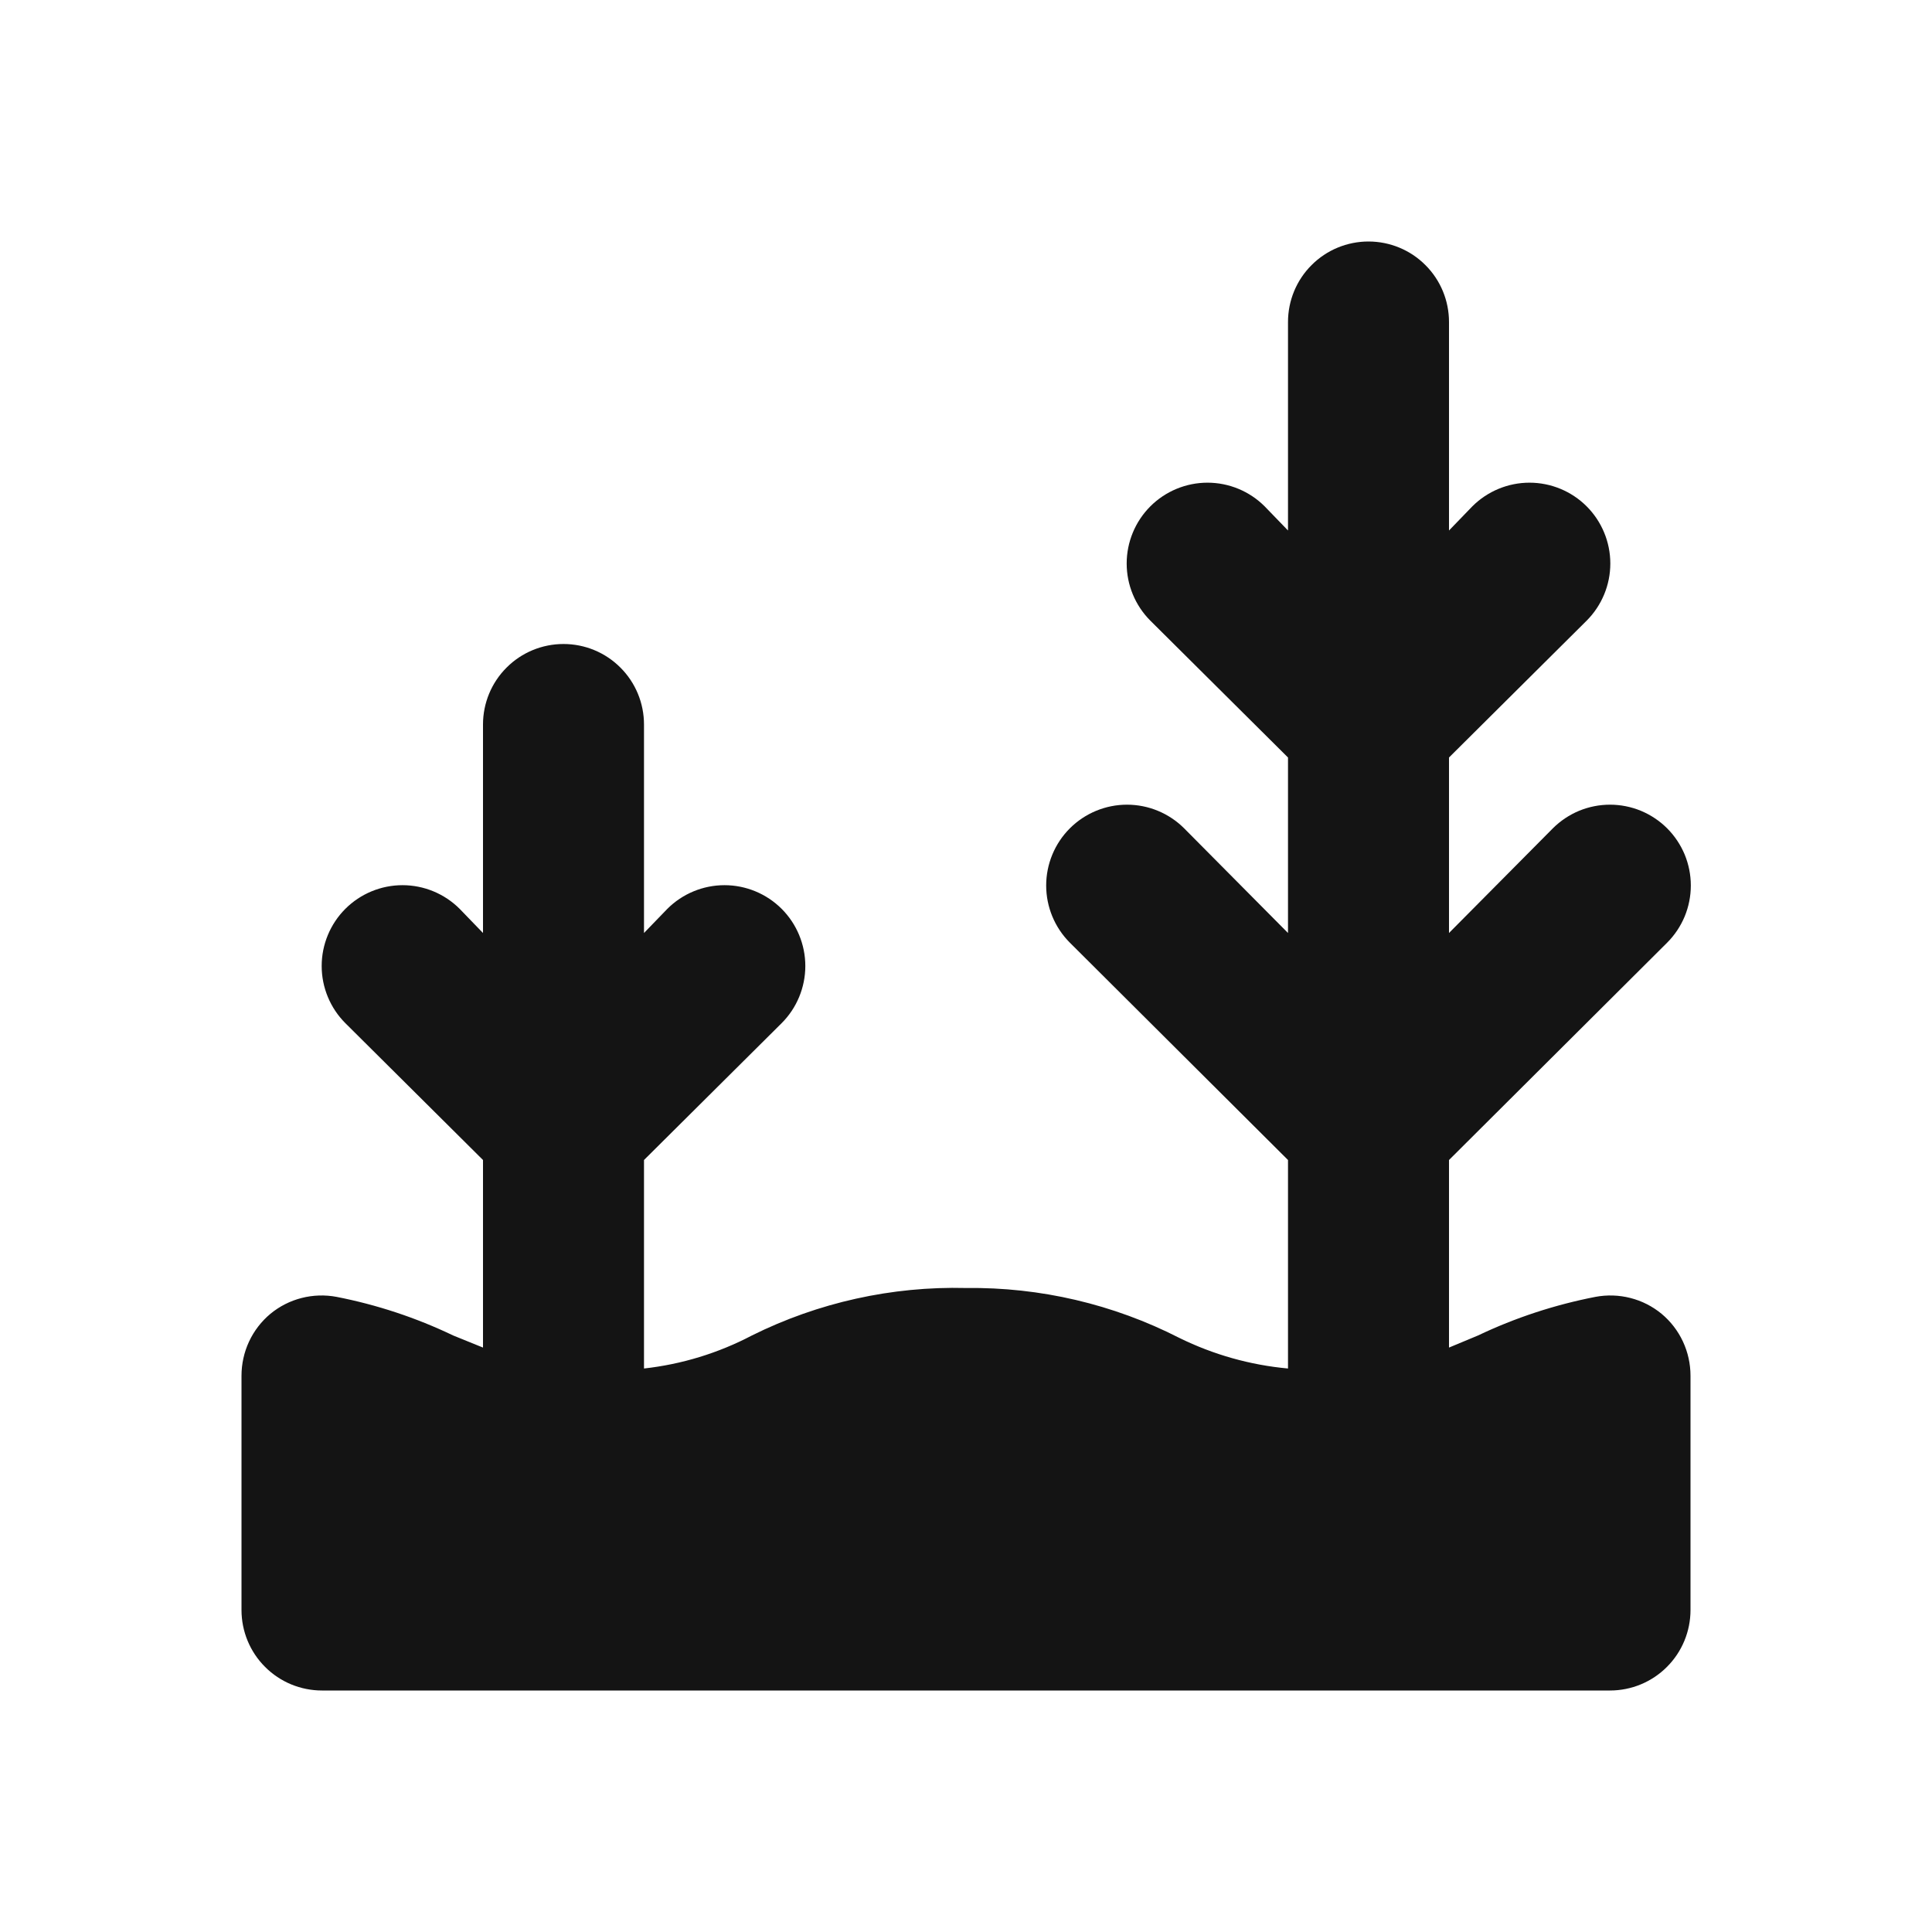 <svg width="24" height="24" viewBox="0 0 24 24" fill="none" xmlns="http://www.w3.org/2000/svg">
<path d="M19.82 16.11C19.315 16.208 18.824 16.369 18.36 16.59L18 16.74V14.41L20.71 11.71C20.803 11.617 20.877 11.506 20.928 11.384C20.978 11.262 21.004 11.132 21.004 11C21.004 10.868 20.978 10.738 20.928 10.616C20.877 10.494 20.803 10.383 20.71 10.29C20.617 10.197 20.506 10.123 20.384 10.072C20.262 10.022 20.132 9.996 20 9.996C19.868 9.996 19.738 10.022 19.616 10.072C19.494 10.123 19.383 10.197 19.29 10.29L18 11.59V9.41L19.71 7.71C19.898 7.522 20.004 7.266 20.004 7C20.004 6.734 19.898 6.478 19.71 6.29C19.522 6.102 19.266 5.996 19 5.996C18.734 5.996 18.478 6.102 18.29 6.29L18 6.59V4C18 3.735 17.895 3.48 17.707 3.293C17.52 3.105 17.265 3 17 3C16.735 3 16.48 3.105 16.293 3.293C16.105 3.48 16 3.735 16 4V6.59L15.71 6.29C15.522 6.102 15.266 5.996 15 5.996C14.734 5.996 14.478 6.102 14.29 6.29C14.102 6.478 13.996 6.734 13.996 7C13.996 7.266 14.102 7.522 14.29 7.71L16 9.41V11.59L14.71 10.29C14.522 10.102 14.266 9.996 14 9.996C13.734 9.996 13.478 10.102 13.29 10.29C13.102 10.478 12.996 10.734 12.996 11C12.996 11.266 13.102 11.522 13.29 11.71L16 14.41V17C15.53 16.957 15.073 16.828 14.65 16.62C13.83 16.201 12.921 15.988 12 16C11.079 15.977 10.165 16.18 9.34 16.59C8.923 16.809 8.468 16.948 8 17V14.41L9.71 12.71C9.898 12.522 10.004 12.266 10.004 12C10.004 11.734 9.898 11.478 9.71 11.29C9.522 11.102 9.266 10.996 9 10.996C8.734 10.996 8.478 11.102 8.29 11.29L8 11.59V9C8 8.735 7.895 8.48 7.707 8.293C7.52 8.105 7.265 8 7 8C6.735 8 6.48 8.105 6.293 8.293C6.105 8.48 6 8.735 6 9V11.59L5.71 11.29C5.522 11.102 5.266 10.996 5 10.996C4.734 10.996 4.478 11.102 4.29 11.29C4.102 11.478 3.996 11.734 3.996 12C3.996 12.266 4.102 12.522 4.29 12.71L6 14.41V16.74L5.63 16.59C5.169 16.369 4.682 16.208 4.18 16.11C4.036 16.083 3.888 16.088 3.747 16.124C3.605 16.16 3.473 16.227 3.36 16.32C3.247 16.414 3.156 16.532 3.094 16.665C3.032 16.798 3 16.943 3 17.09V20C3 20.265 3.105 20.52 3.293 20.707C3.48 20.895 3.735 21 4 21H20C20.265 21 20.52 20.895 20.707 20.707C20.895 20.52 21 20.265 21 20V17.09C21 16.943 20.968 16.798 20.906 16.665C20.844 16.532 20.753 16.414 20.64 16.32C20.527 16.227 20.395 16.16 20.253 16.124C20.112 16.088 19.964 16.083 19.82 16.11Z" fill="#141414"/>
</svg>
